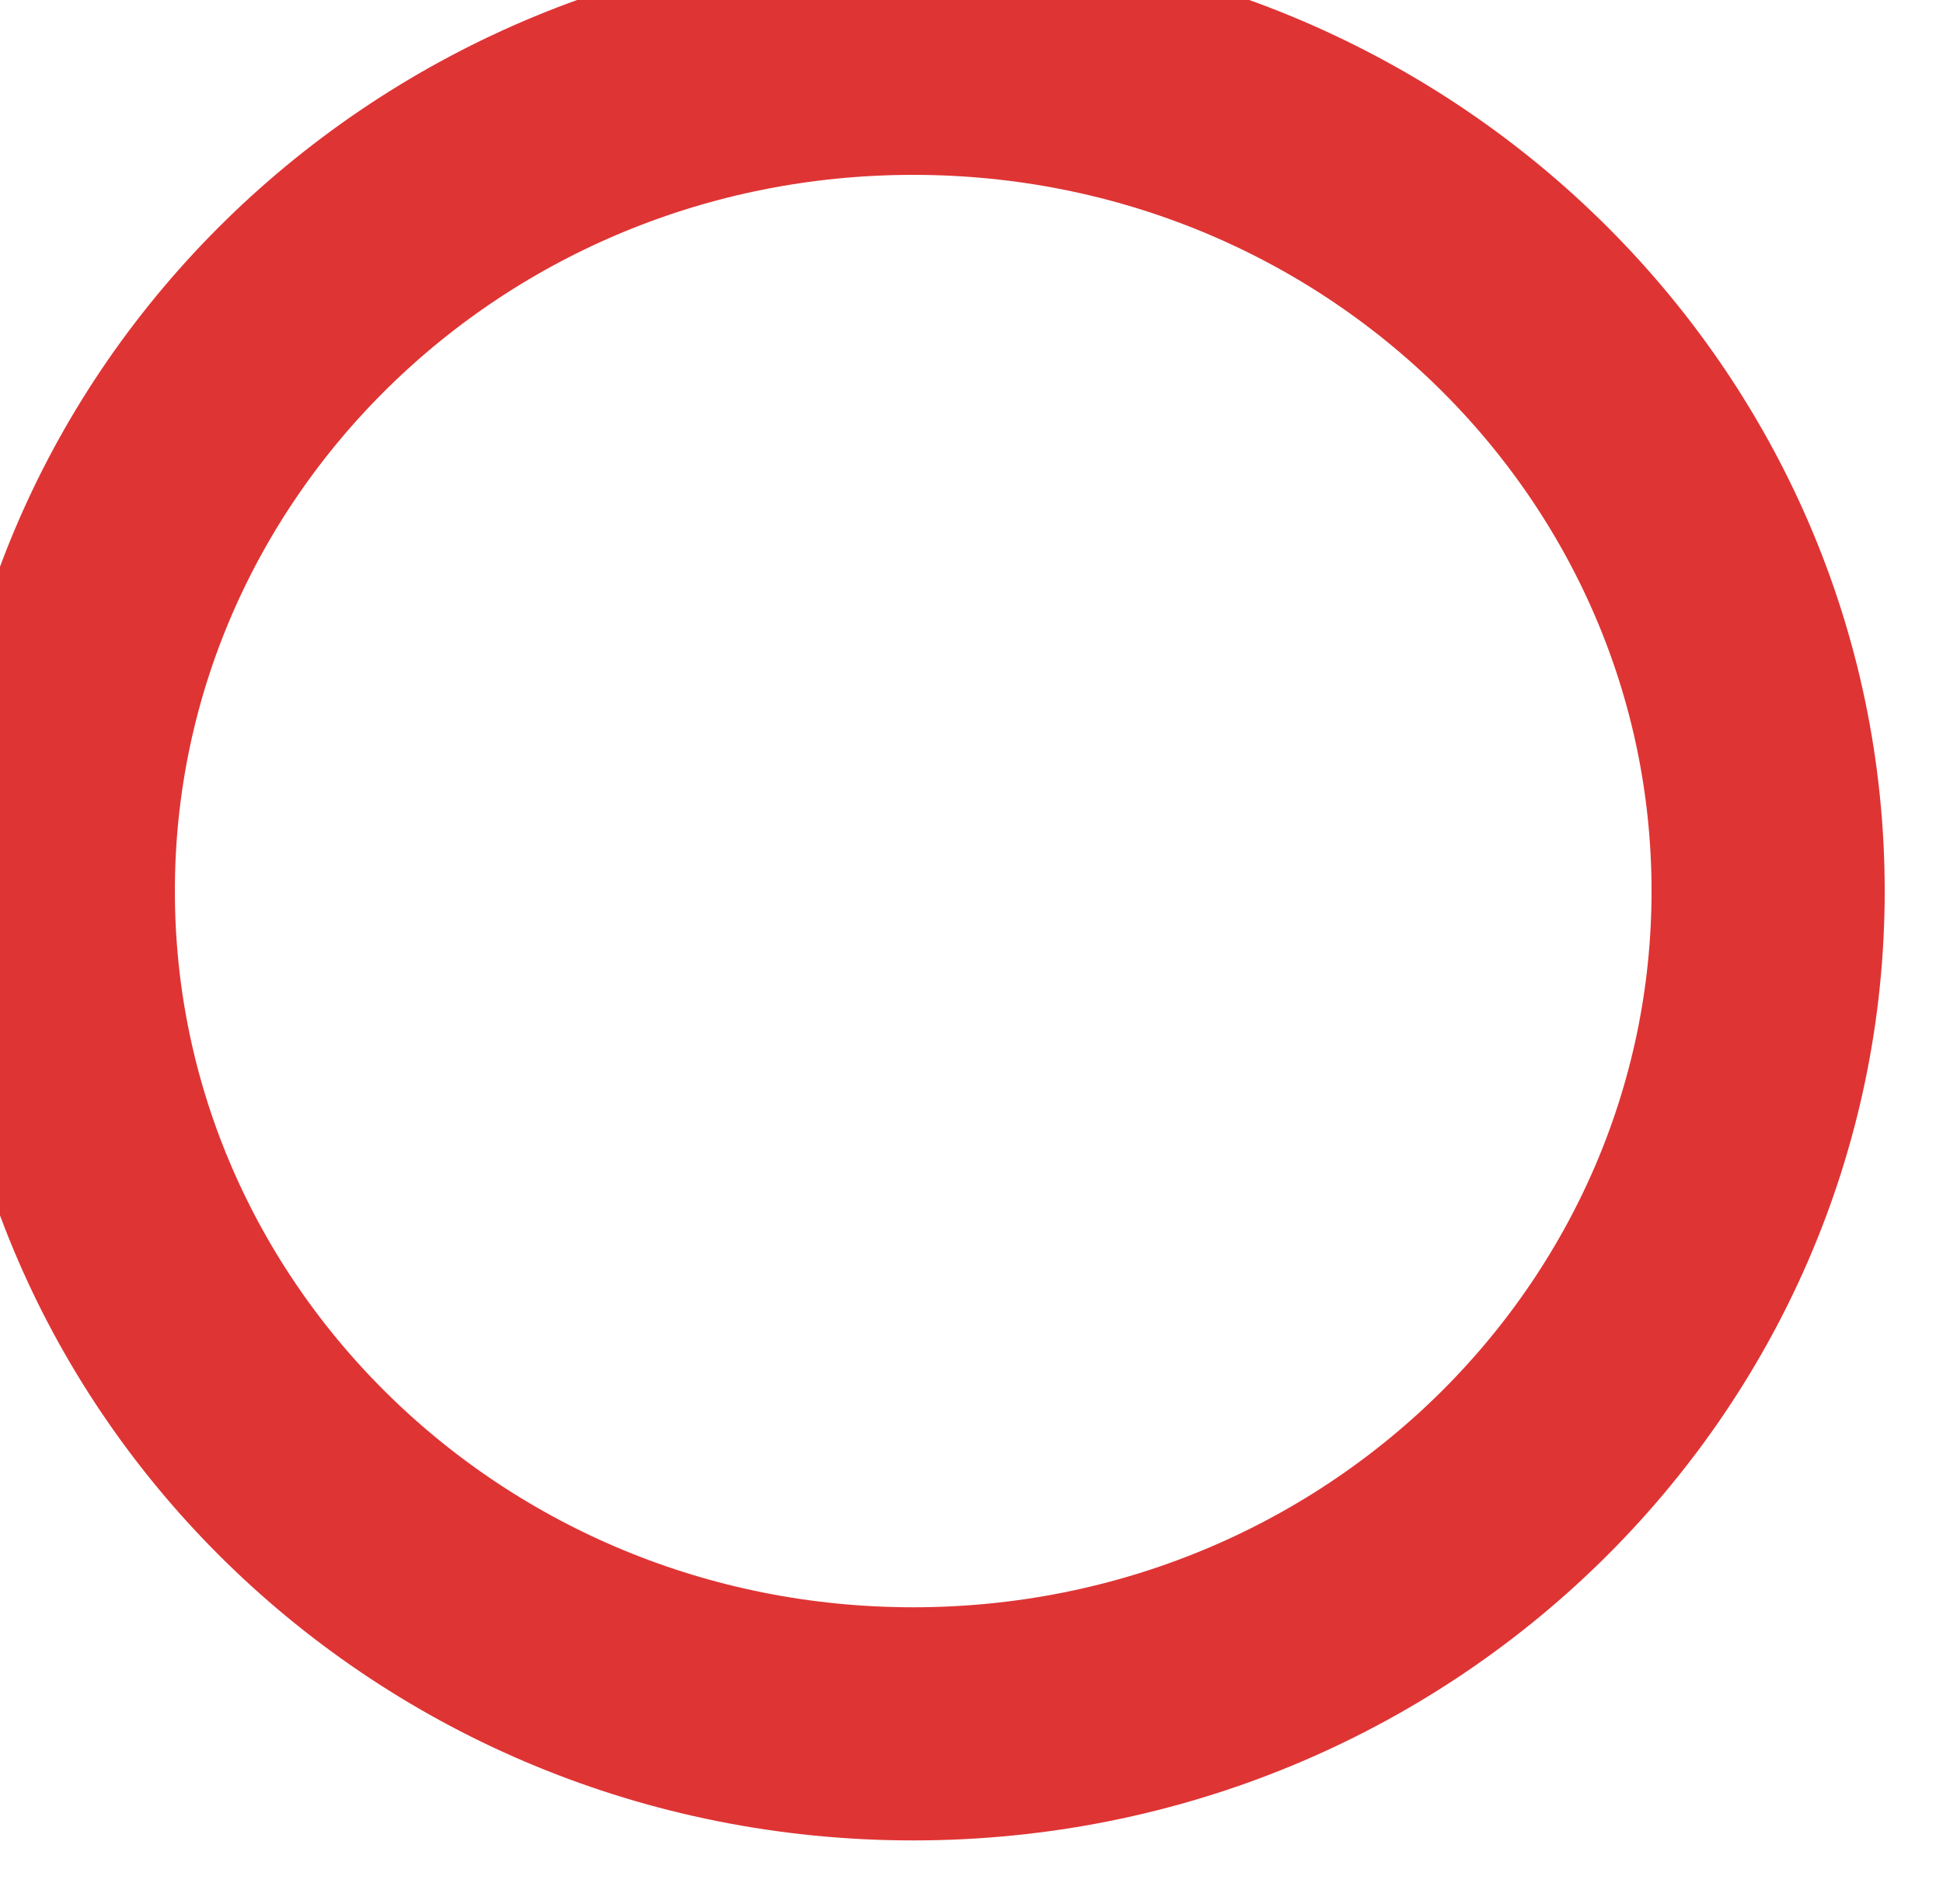 <svg width="200" height="196" viewBox="0 0 200 196" fill="none" xmlns="http://www.w3.org/2000/svg">
<g filter="url(#filter0_i_314_81)">
<path d="M188 97.727C188 144.815 148.863 183.455 100 183.455C51.137 183.455 12 144.815 12 97.727C12 50.64 51.137 12 100 12C148.863 12 188 50.64 188 97.727Z" stroke="#DF3434" stroke-width="24"/>
</g>
<defs>
<filter id="filter0_i_314_81" x="-4" y="-4" width="204" height="199.455" filterUnits="userSpaceOnUse" color-interpolation-filters="sRGB">
<feFlood flood-opacity="0" result="BackgroundImageFix"/>
<feBlend mode="normal" in="SourceGraphic" in2="BackgroundImageFix" result="shape"/>
<feColorMatrix in="SourceAlpha" type="matrix" values="0 0 0 0 0 0 0 0 0 0 0 0 0 0 0 0 0 0 127 0" result="hardAlpha"/>
<feOffset dx="-6" dy="-6"/>
<feGaussianBlur stdDeviation="2"/>
<feComposite in2="hardAlpha" operator="arithmetic" k2="-1" k3="1"/>
<feColorMatrix type="matrix" values="0 0 0 0 0 0 0 0 0 0 0 0 0 0 0 0 0 0 0.25 0"/>
<feBlend mode="normal" in2="shape" result="effect1_innerShadow_314_81"/>
</filter>
</defs>
</svg>

